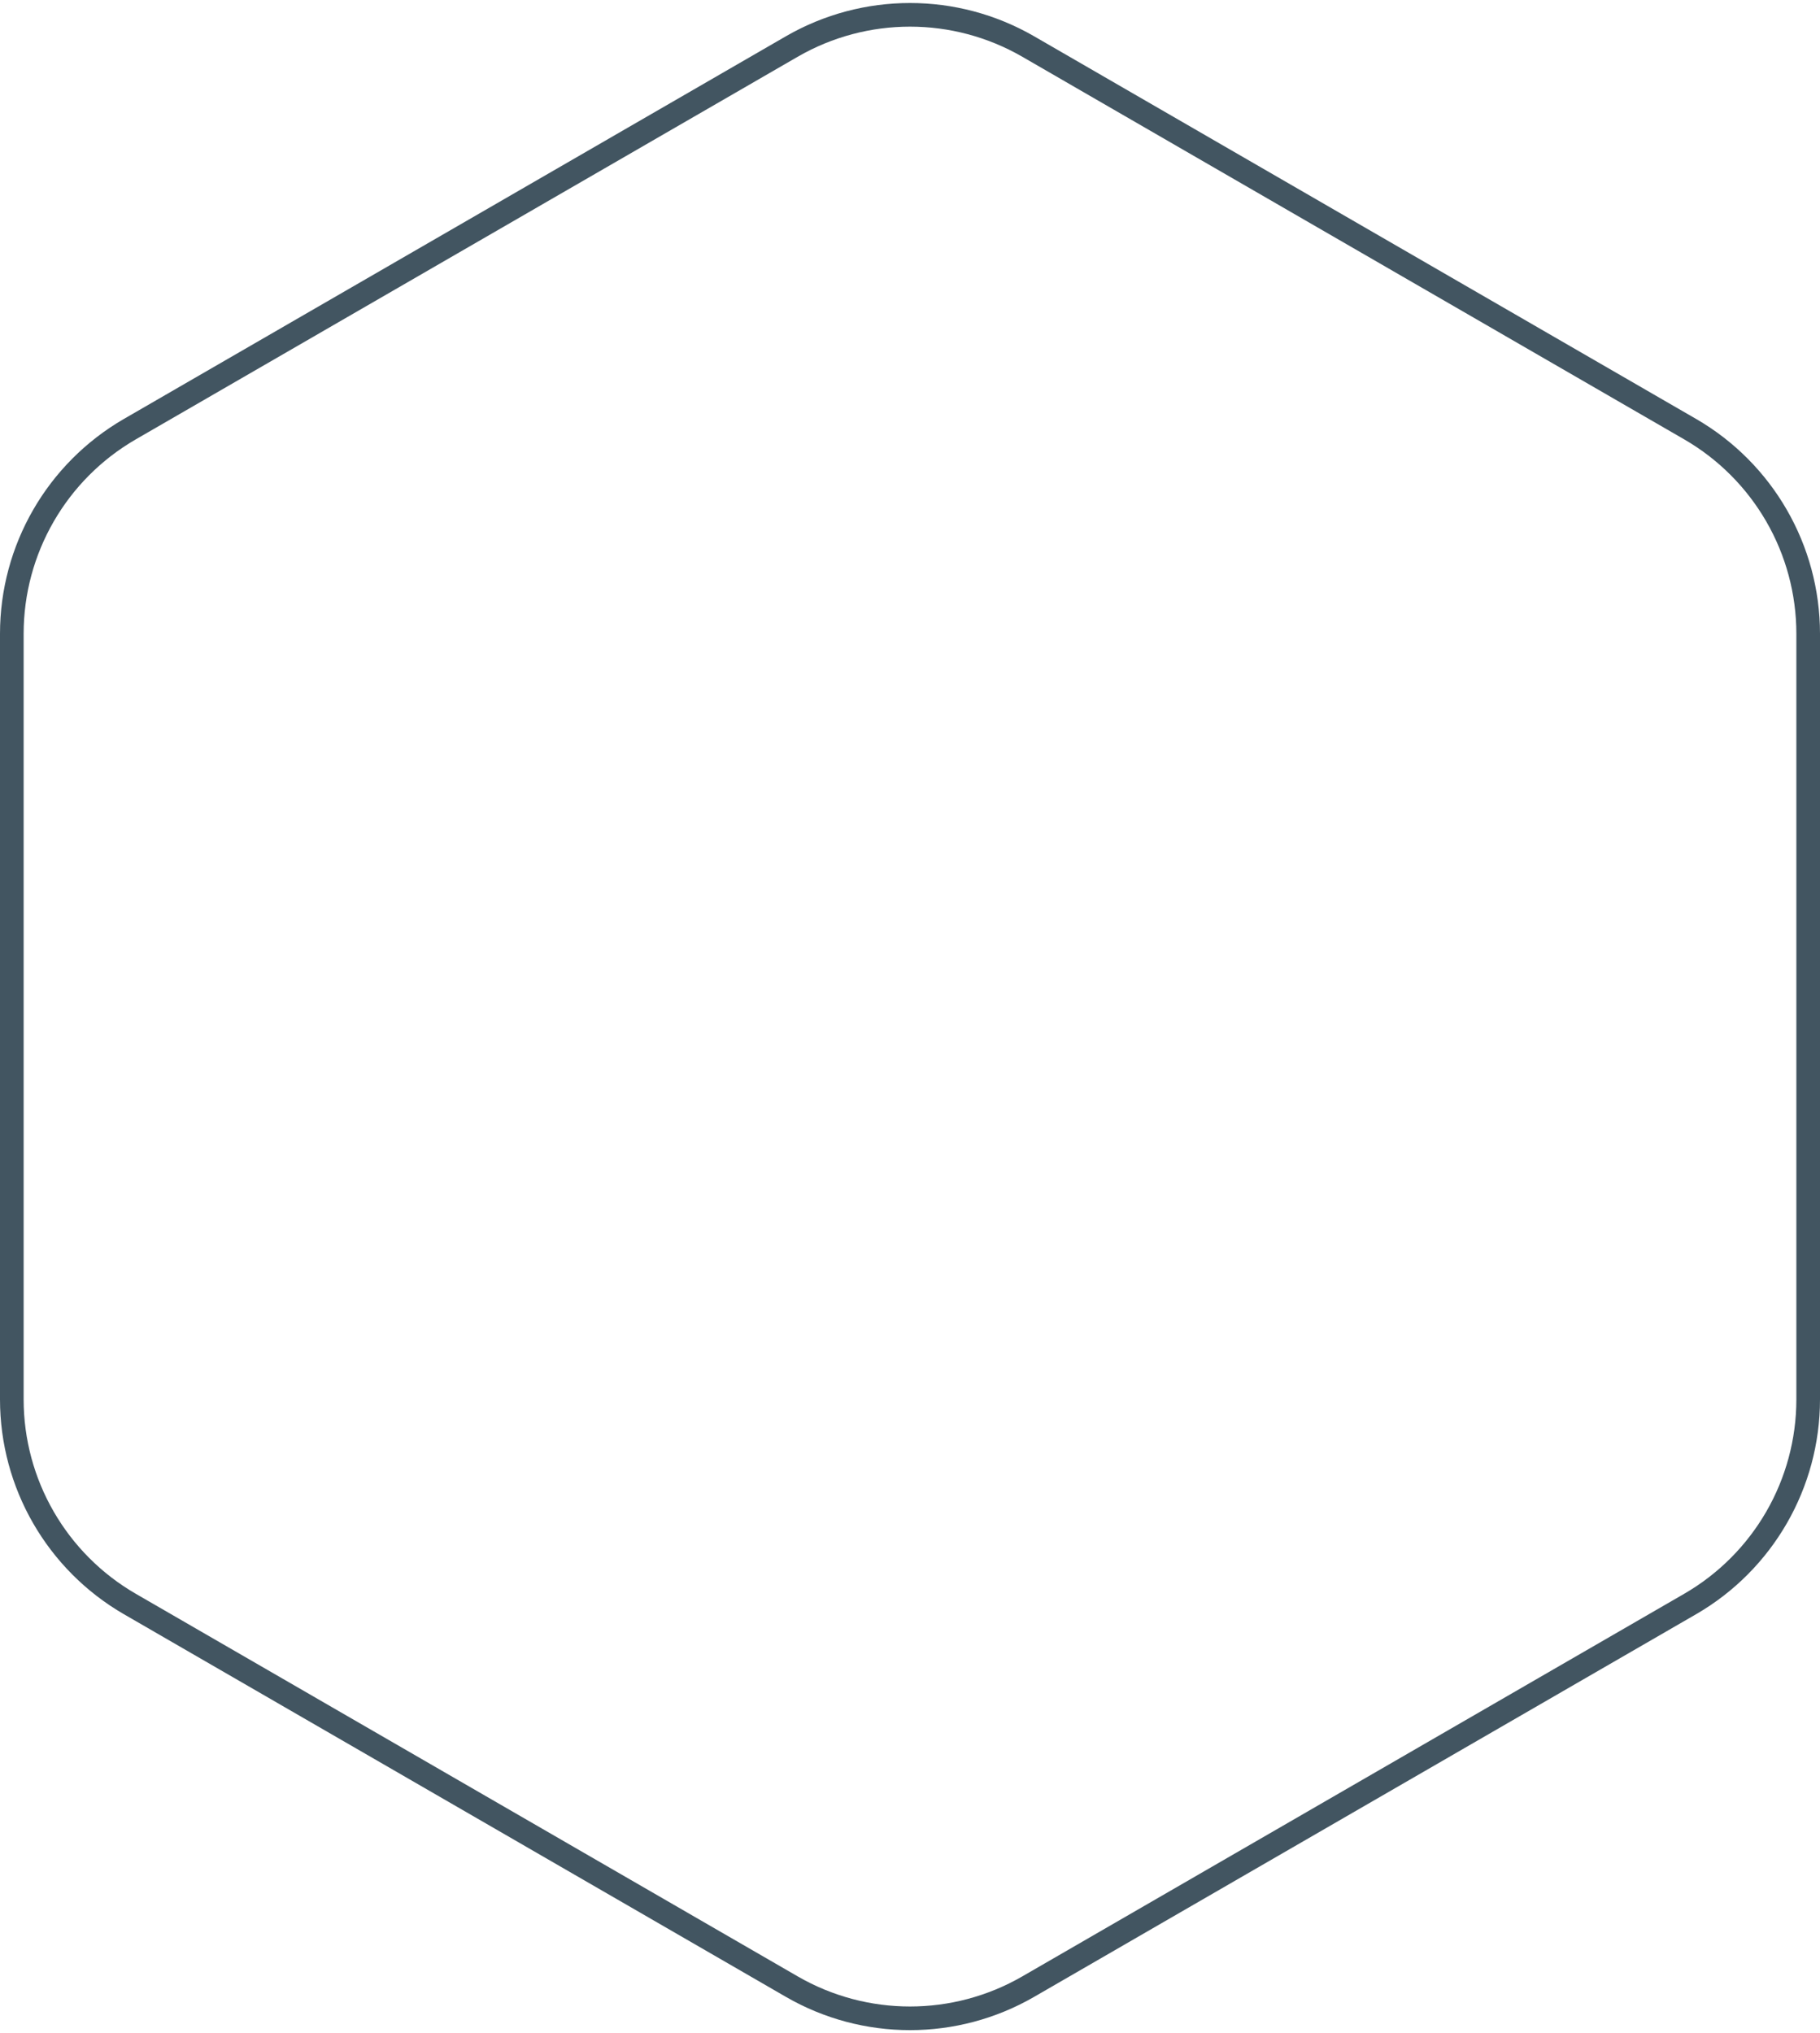 <svg width="154" height="172" viewBox="0 0 154 172" fill="none" xmlns="http://www.w3.org/2000/svg">
<path d="M87.007 3.938L143.007 36.302C149.191 39.876 153 46.476 153 53.618V118.382C153 125.524 149.191 132.124 143.007 135.698L87.007 168.062C80.816 171.64 73.184 171.64 66.993 168.061L10.993 135.698C4.809 132.124 1 125.524 1 118.382V53.618C1 46.476 4.809 39.876 10.993 36.302L66.993 3.938C73.184 0.36 80.816 0.36 87.007 3.938Z" stroke="#425561" stroke-width="2"/>
</svg>
